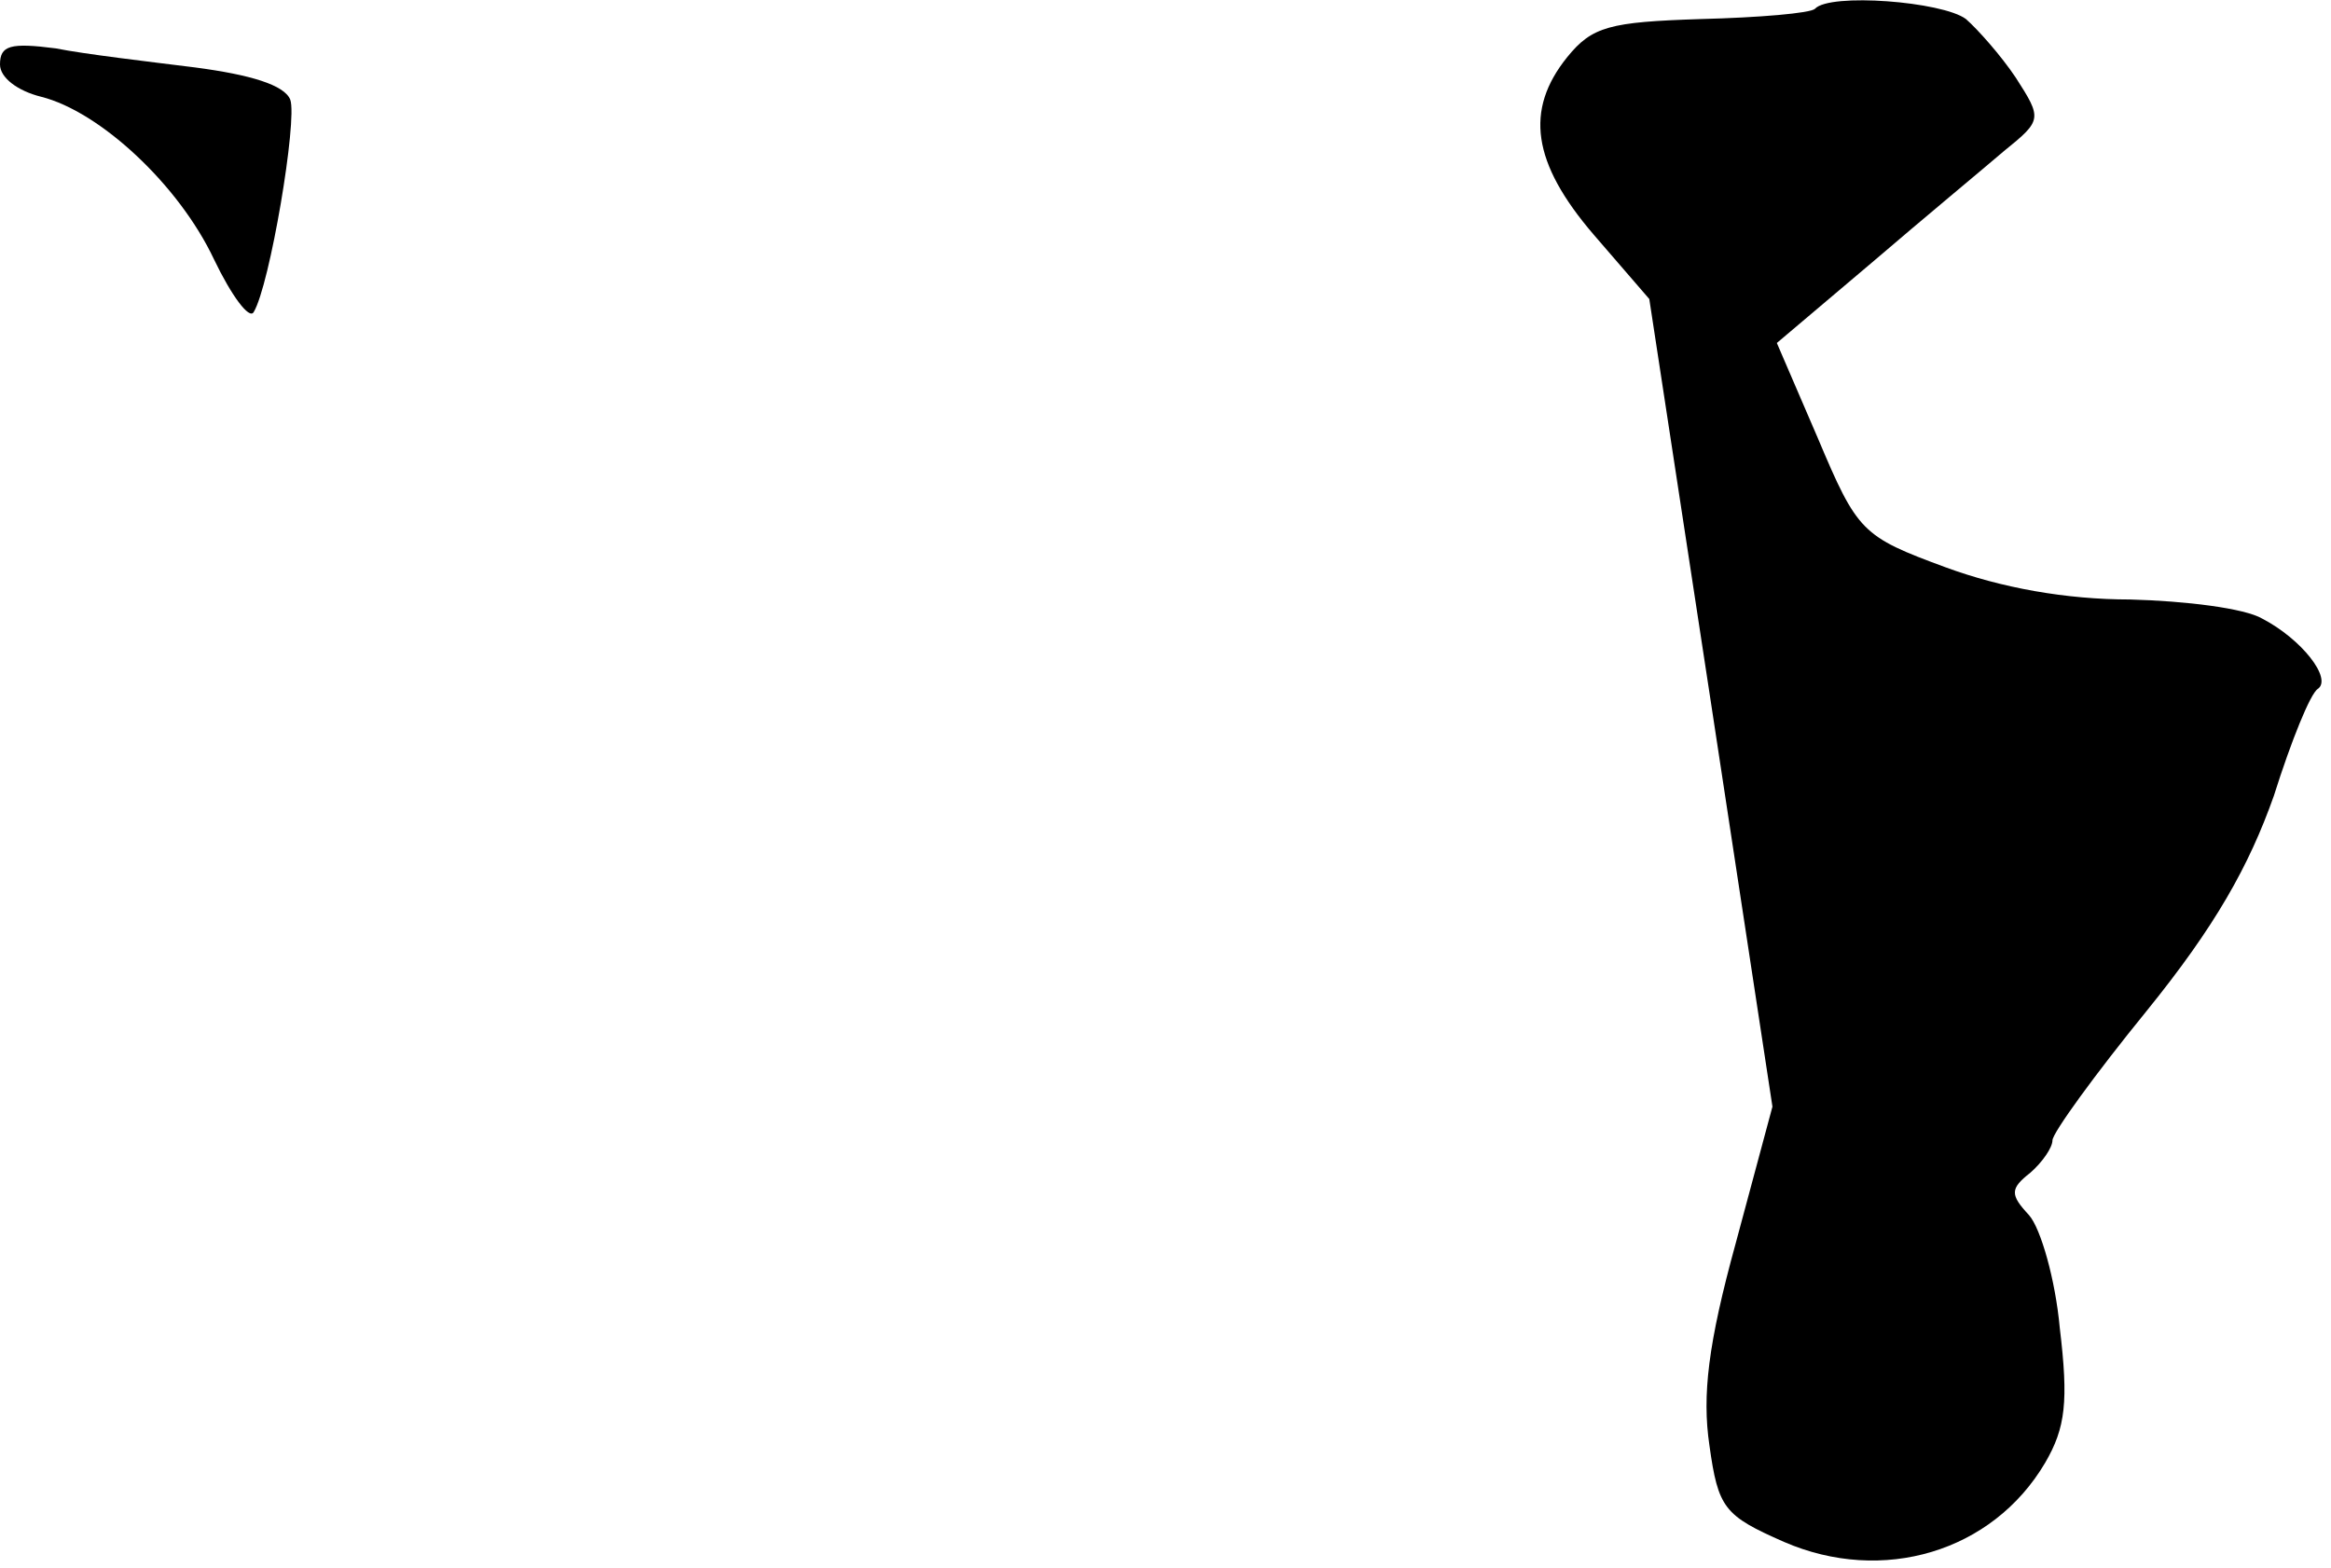 <?xml version="1.0" standalone="no"?>
<!DOCTYPE svg PUBLIC "-//W3C//DTD SVG 20010904//EN"
 "http://www.w3.org/TR/2001/REC-SVG-20010904/DTD/svg10.dtd">
<svg version="1.0" xmlns="http://www.w3.org/2000/svg"
 width="159pt" height="107pt" viewBox="0 0 159 107"
 preserveAspectRatio="xMidYMid meet">
<g transform="translate(0,107) scale(0.1,-0.1)"
fill="#000000" stroke="none">
<path fill="#000000" stroke="none" d="M1238 1064 c-3 -3 -38 -6 -78 -7 -62
-2 -74 -5 -91 -26 -29 -36 -24 -72 18 -121 l38 -44 42 -275 42 -276 -25 -93
c-19 -69 -23 -104 -18 -138 6 -43 10 -48 51 -66 67 -29 142 -7 178 54 14 24
16 42 10 92 -3 33 -13 68 -21 77 -13 14 -13 18 1 29 8 7 15 17 15 22 0 5 29
45 64 88 47 58 70 99 87 147 12 38 25 70 30 73 10 7 -11 34 -38 48 -12 7 -52
12 -90 13 -44 0 -88 8 -126 22 -57 21 -60 24 -87 88 l-28 65 65 55 c35 30 76
64 90 76 26 21 26 22 8 50 -10 15 -26 33 -34 40 -16 12 -93 18 -103 7z"/>
<path fill="#000000" stroke="none" d="M0 1026 c0 -9 12 -18 28 -22 40 -10 94
-60 118 -111 12 -25 24 -41 27 -36 11 18 30 131 25 145 -4 10 -27 17 -65 22
-32 4 -75 9 -95 13 -31 4 -38 2 -38 -11z"/>
</g>
</svg>
